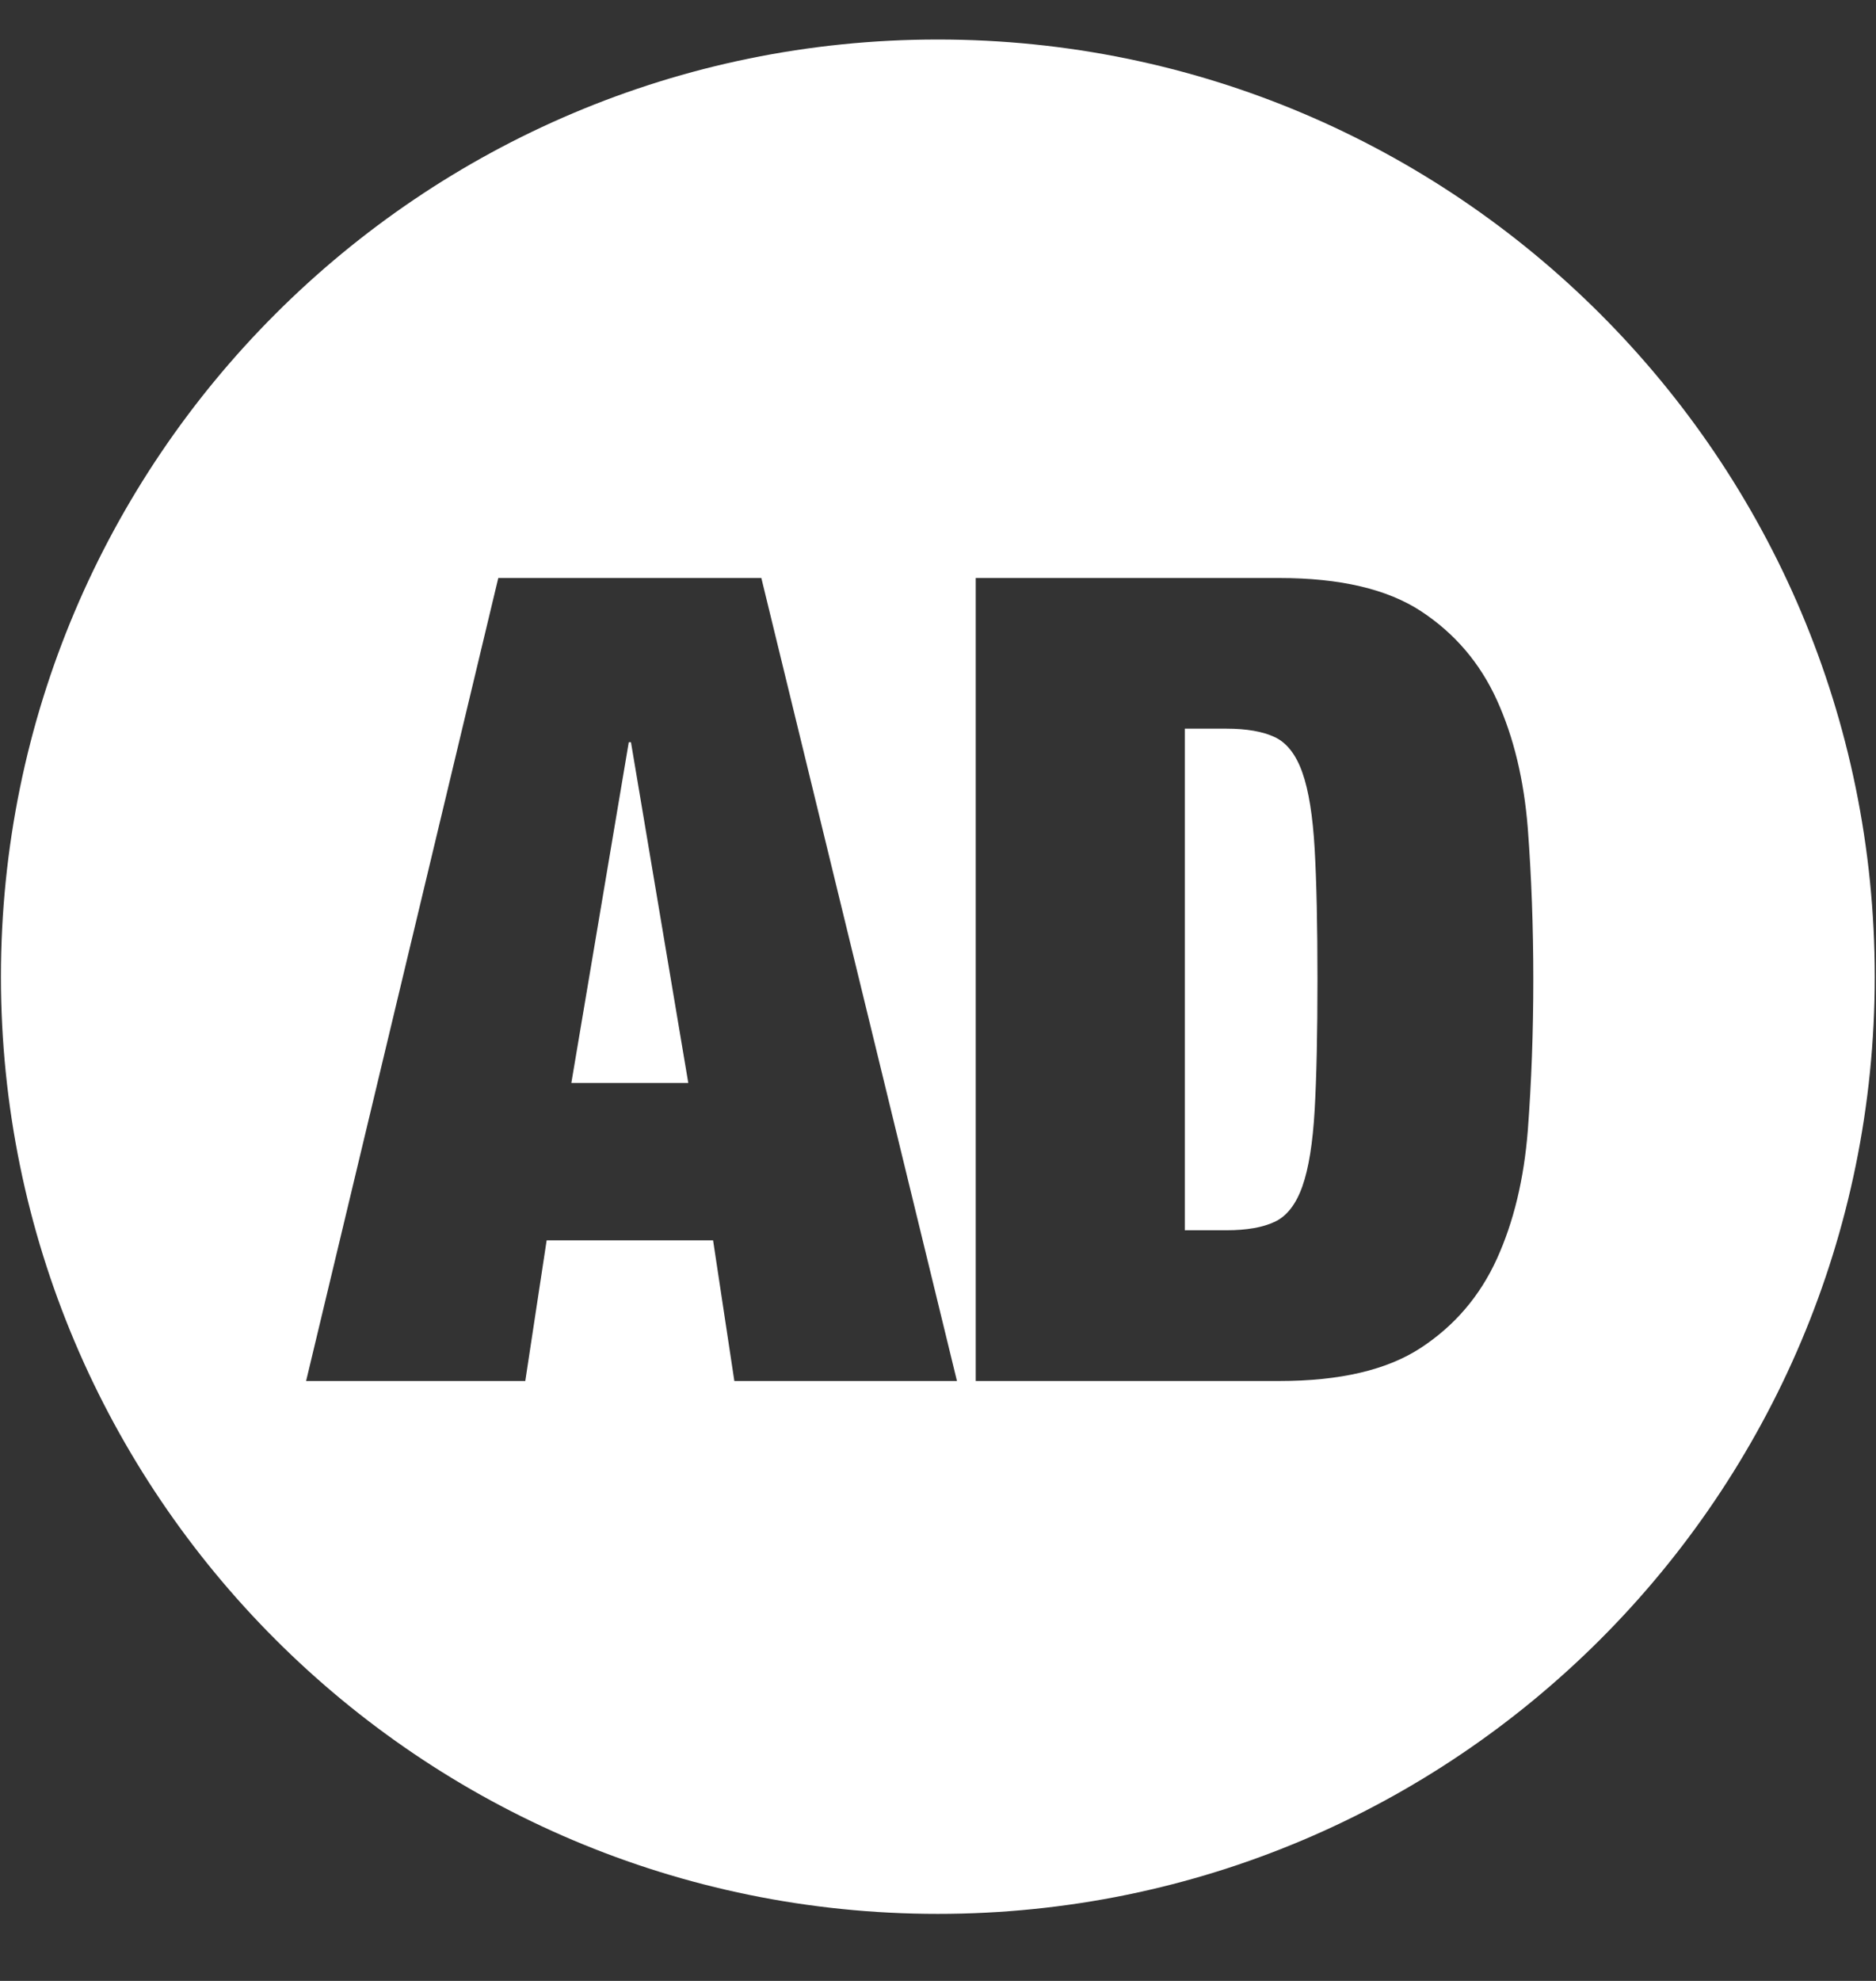 <?xml version="1.0" encoding="UTF-8"?>
<svg width="18px" height="19px" viewBox="0 0 18 19" version="1.1" xmlns="http://www.w3.org/2000/svg" xmlns:xlink="http://www.w3.org/1999/xlink">
    <rect x="0" y="0" width="18" height="19" fill="#333333" stroke="none"/>
    <!-- Generator: Sketch 43.1 (39012) - http://www.bohemiancoding.com/sketch -->
    <title>sider_ad</title>
    <desc>Created with Sketch.</desc>
    <defs></defs>
    <g id="后台首页" stroke="none" stroke-width="1" fill="none" fill-rule="evenodd">
        <g id="广告-(2)" transform="translate(0, 0.36)" fill-rule="nonzero" fill="#FFFFFF">
            <path d="M6.033,6.759 L5.482,10.027 L6.604,10.027 L6.054,6.759 L6.033,6.759 Z M8.998,0.019 C4.034,0.019 0.009,4.044 0.009,9.008 C0.009,13.973 4.034,17.997 8.998,17.997 C13.963,17.997 17.988,13.973 17.988,9.008 C17.988,4.044 13.963,0.019 8.998,0.019 Z M7.046,12.886 L6.842,11.537 L5.245,11.537 L5.04,12.886 L2.937,12.886 L4.781,5.184 L7.305,5.184 L9.182,12.886 L7.046,12.886 Z M14.659,10.485 C14.622,10.949 14.524,11.359 14.362,11.715 C14.2,12.071 13.957,12.355 13.634,12.567 C13.31,12.78 12.857,12.886 12.275,12.886 L9.362,12.886 L9.362,5.184 L12.275,5.184 C12.857,5.184 13.31,5.29 13.634,5.502 C13.957,5.714 14.2,5.998 14.362,6.354 C14.524,6.71 14.622,7.12 14.659,7.584 C14.694,8.048 14.712,8.531 14.712,9.035 C14.712,9.538 14.694,10.022 14.659,10.485 Z M12.496,7.05 C12.435,6.877 12.346,6.764 12.231,6.71 C12.116,6.656 11.962,6.629 11.768,6.629 L11.368,6.629 L11.368,11.44 L11.768,11.44 C11.962,11.44 12.116,11.413 12.231,11.359 C12.346,11.305 12.435,11.192 12.496,11.019 C12.557,10.847 12.596,10.602 12.614,10.286 C12.632,9.97 12.641,9.552 12.641,9.035 C12.641,8.517 12.632,8.1 12.614,7.783 C12.596,7.467 12.557,7.222 12.496,7.05 Z" id="Shape"></path>
        </g>
    </g>
</svg>